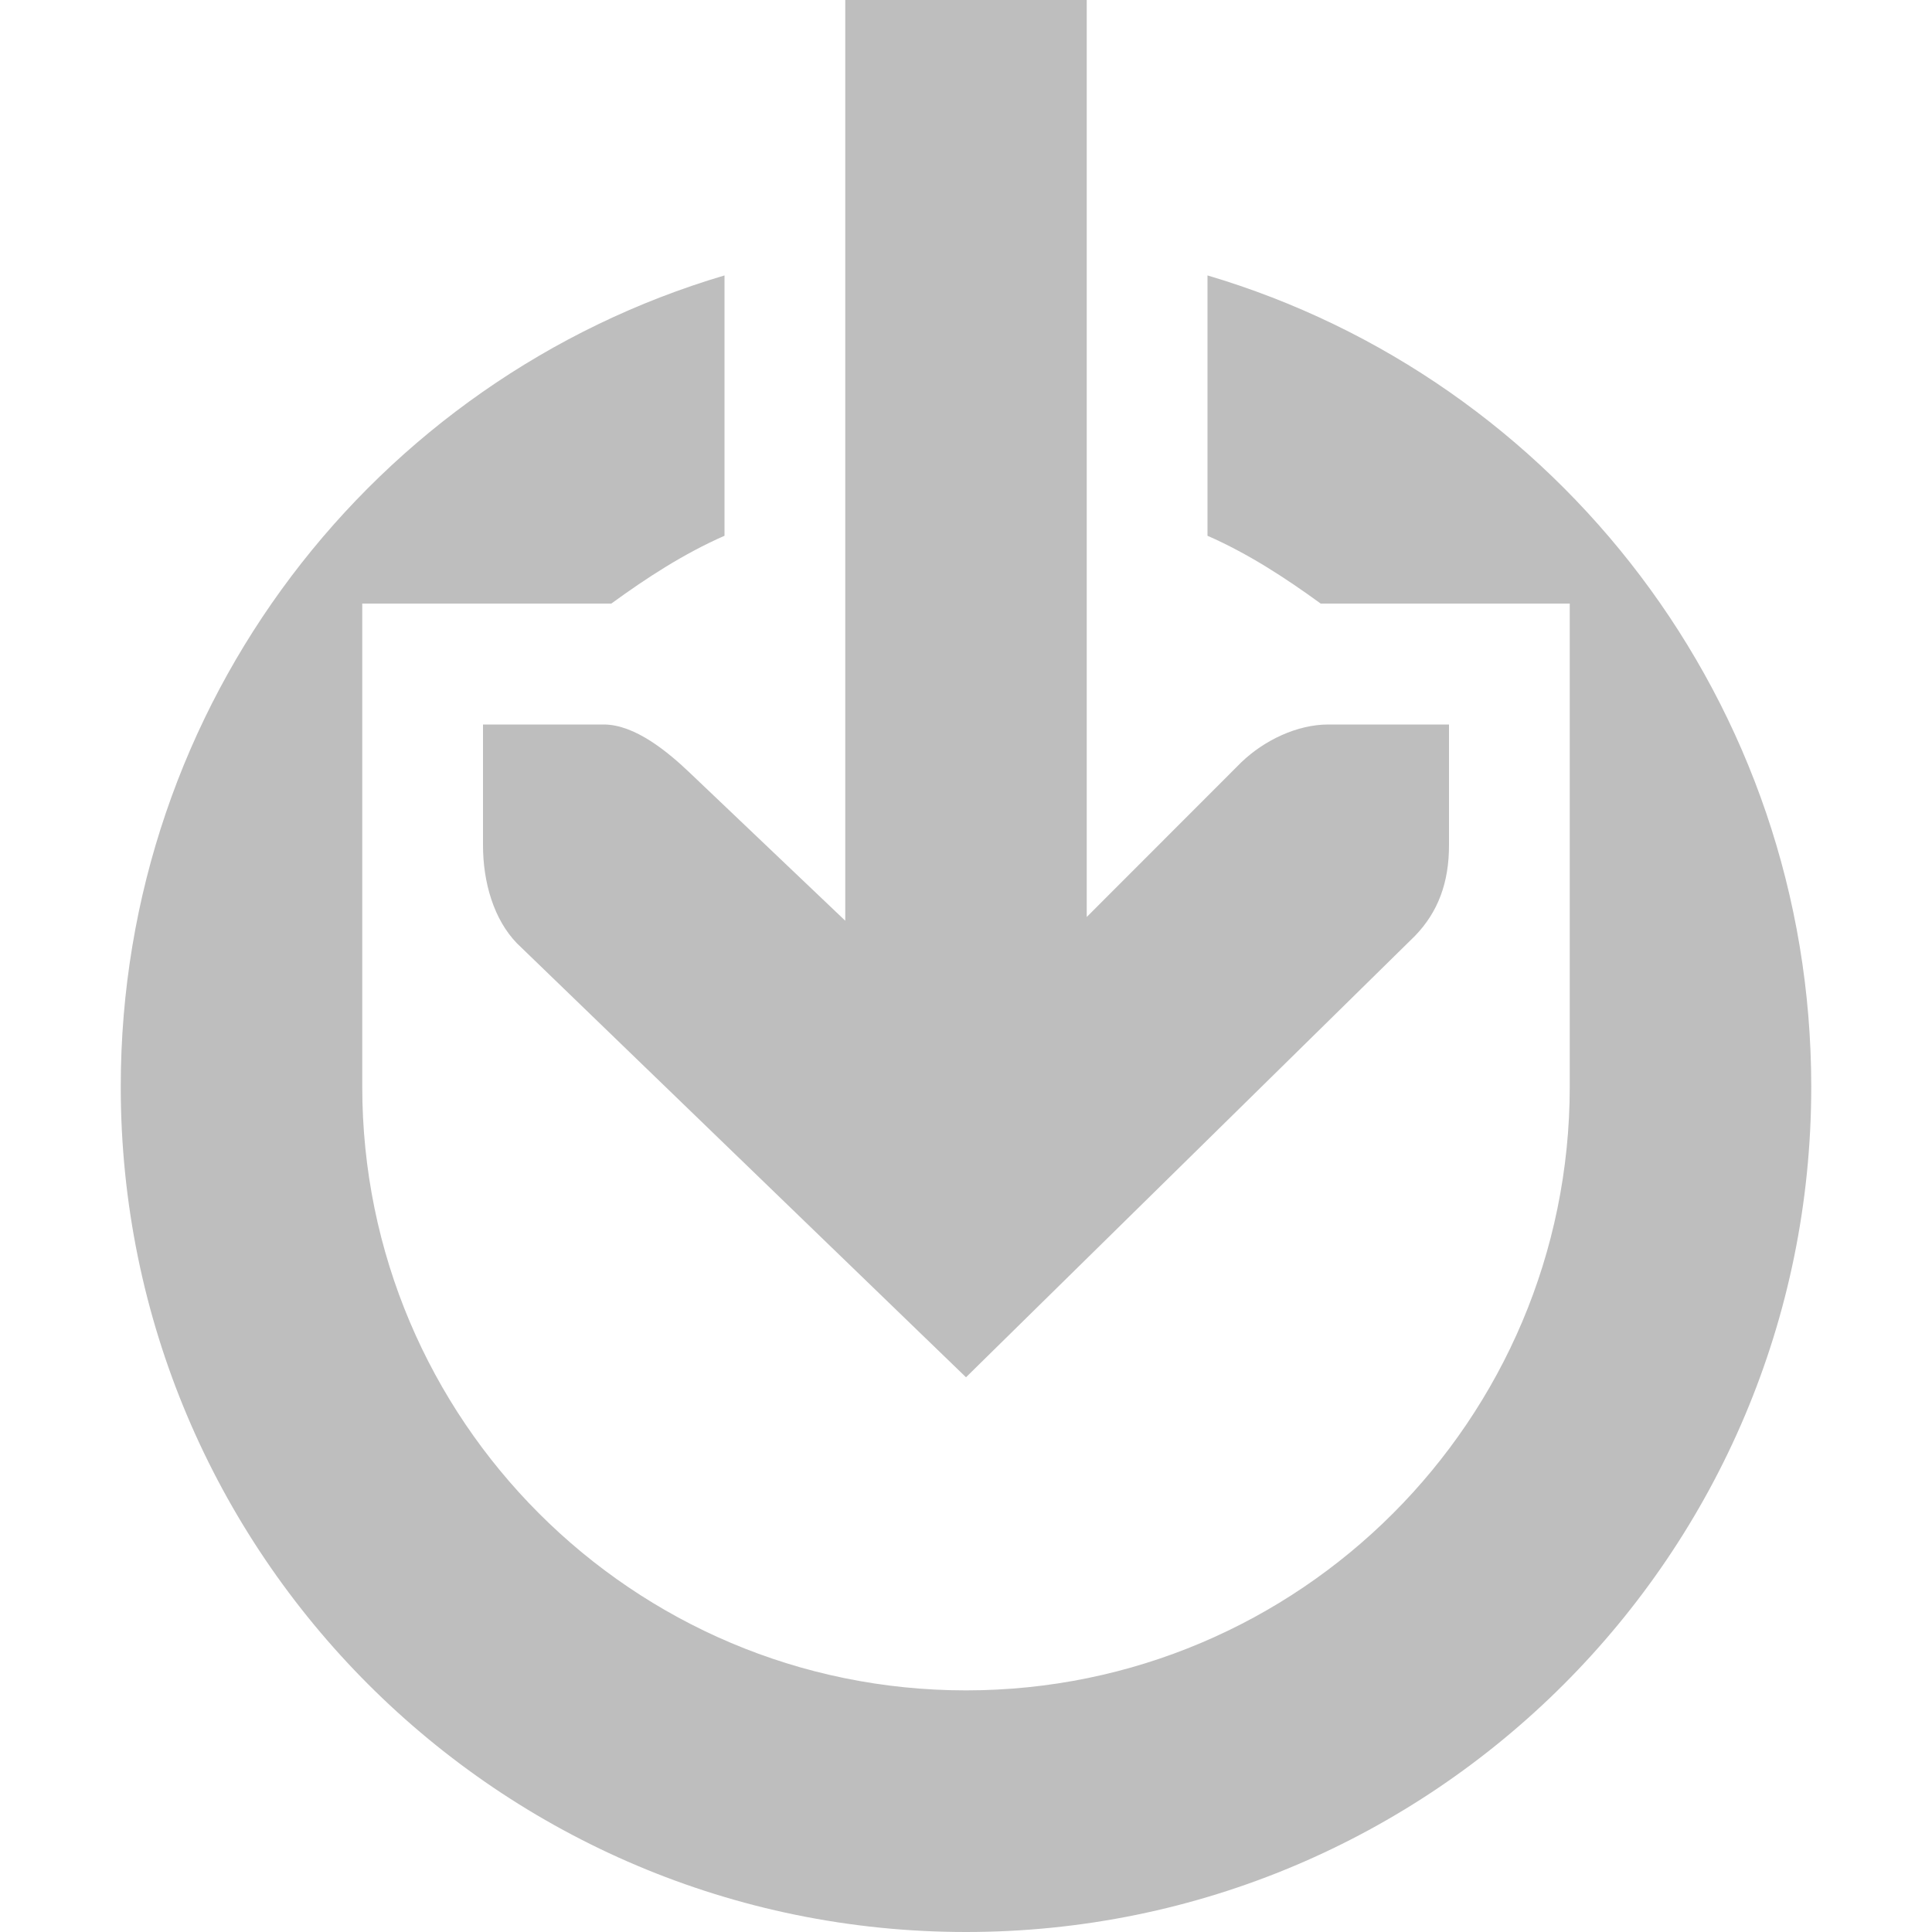 <?xml version='1.0' encoding='UTF-8' standalone='no'?>
<!-- Created with Inkscape (http://www.inkscape.org/) -->

<svg xmlns:cc='http://creativecommons.org/ns#' xmlns:dc='http://purl.org/dc/elements/1.1/' sodipodi:docname='folder-download-symbolic.svg' inkscape:export-filename='/home/sam/img/source-symbolic.png' inkscape:export-xdpi='270' inkscape:export-ydpi='270' height='16' id='svg7384' xmlns:inkscape='http://www.inkscape.org/namespaces/inkscape' xmlns:osb='http://www.openswatchbook.org/uri/2009/osb' xmlns:rdf='http://www.w3.org/1999/02/22-rdf-syntax-ns#' xmlns:sodipodi='http://sodipodi.sourceforge.net/DTD/sodipodi-0.dtd' style='enable-background:new' xmlns:svg='http://www.w3.org/2000/svg' version='1.1' inkscape:version='0.48+devel r' width='16' xmlns='http://www.w3.org/2000/svg'>
  <sodipodi:namedview inkscape:bbox-nodes='true' inkscape:bbox-paths='true' bordercolor='#666666' borderlayer='false' borderopacity='1' inkscape:current-layer='layer1' inkscape:cx='50.86994' inkscape:cy='-32.68819' gridtolerance='10' inkscape:guide-bbox='true' guidetolerance='10' id='namedview88' inkscape:object-nodes='true' inkscape:object-paths='true' objecttolerance='10' pagecolor='#333333' inkscape:pageopacity='1' inkscape:pageshadow='2' showborder='true' showgrid='false' showguides='true' inkscape:showpageshadow='true' inkscape:snap-bbox='true' inkscape:snap-bbox-edge-midpoints='true' inkscape:snap-bbox-midpoints='true' inkscape:snap-global='true' inkscape:snap-grids='true' inkscape:snap-intersection-paths='true' inkscape:snap-nodes='true' inkscape:snap-others='false' inkscape:snap-page='false' inkscape:snap-smooth-nodes='true' inkscape:snap-to-guides='true' inkscape:window-height='701' inkscape:window-maximized='1' inkscape:window-width='1358' inkscape:window-x='0' inkscape:window-y='27' inkscape:zoom='1'>
    <inkscape:grid color='#000000' dotted='false' empcolor='#0800ff' empopacity='0.463' empspacing='4' enabled='true' id='grid4866' opacity='0.165' originx='-440px' originy='-601px' snapvisiblegridlinesonly='true' spacingx='0.25px' spacingy='0.25px' type='xygrid' visible='true'/>
  </sodipodi:namedview>
  <title id='title8473'>Moka Symbolic Icon Theme</title>
  <defs id='defs7386'>
    <linearGradient id='linearGradient5606' osb:paint='solid'>
      <stop id='stop5608' offset='0' style='stop-color:#000000;stop-opacity:1;'/>
    </linearGradient>
    <filter inkscape:collect='always' id='filter7554' style='color-interpolation-filters:sRGB'>
      <feBlend inkscape:collect='always' id='feBlend7556' in2='BackgroundImage' mode='darken'/>
    </filter>
  </defs>
  <g inkscape:groupmode='layer' id='layer9' inkscape:label='status' style='display:inline' transform='translate(-681,384)'/>
  <g inkscape:groupmode='layer' id='layer10' inkscape:label='devices' style='display:inline;filter:url(#filter7554)' transform='translate(-681,384)'/>
  <g inkscape:groupmode='layer' id='layer1' inkscape:label='places' style='display:inline' transform='translate(-440,-233)'>
    
    <path inkscape:connector-curvature='0' d='m 444,240 c 4e-5,0.309 0.09,0.615 0.281,0.812 l 3.719,3.594 3.719,-3.656 c 0.191,-0.198 0.281,-0.441 0.281,-0.75 l 0,-1 -1,0 c -0.257,5e-5 -0.529,0.13 -0.719,0.312 L 449,240.594 449,233 c 0,0 -0.472,0 -1,0 -0.528,0 -1,0 -1,0 l 0,7.625 -1.281,-1.219 C 445.529,239.224 445.257,239 445,239 l -1,0 z' id='path16181-9' sodipodi:nodetypes='ccccccccccscccccc' style='color:#000000;font-style:normal;font-variant:normal;font-weight:normal;font-stretch:normal;font-size:medium;line-height:normal;font-family:Sans;-inkscape-font-specification:Sans;text-indent:0;text-align:start;text-decoration:none;text-decoration-line:none;letter-spacing:normal;word-spacing:normal;text-transform:none;direction:ltr;block-progression:tb;writing-mode:lr-tb;baseline-shift:baseline;text-anchor:start;display:inline;overflow:visible;visibility:visible;fill:#bebebe;fill-opacity:1;stroke:none;stroke-width:2;marker:none;enable-background:accumulate'/>
    <path inkscape:connector-curvature='0' d='m 446,235.281 c -2.897,0.857 -5,3.544 -5,6.719 0,3.866 3.134,7 7,7 3.866,0 7,-3.134 7,-7 0,-3.175 -2.103,-5.862 -5,-6.719 l 0,2.156 c 0.337,0.148 0.644,0.348 0.938,0.562 l 2.062,0 0,4 c 0,2.761 -2.239,5 -5,5 -2.761,0 -5,-2.239 -5,-5 l 0,-4 2.062,0 c 0.294,-0.214 0.601,-0.414 0.938,-0.562 l 0,-2.156 z' id='path9164' style='color:#bebebe;display:inline;overflow:visible;visibility:visible;fill:#bebebe;fill-opacity:1;stroke:none;stroke-width:2;marker:none;enable-background:accumulate'/>
  </g>
  <g inkscape:groupmode='layer' id='layer14' inkscape:label='mimetypes' style='display:inline' transform='translate(-681,384)'/>
  <g inkscape:groupmode='layer' id='layer15' inkscape:label='emblems' style='display:inline' transform='translate(-681,384)'/>
  <g inkscape:groupmode='layer' id='g71291' inkscape:label='emotes' style='display:inline' transform='translate(-681,384)'/>
  <g inkscape:groupmode='layer' id='layer2' inkscape:label='categories' style='display:inline' transform='translate(-440,-83)'/>
  <g inkscape:groupmode='layer' id='g6058' inkscape:label='apps' style='display:inline' transform='translate(-440,-83)'/>
  <g inkscape:groupmode='layer' id='layer12' inkscape:label='actions' style='display:inline' transform='translate(-681,384)'/>
</svg>
